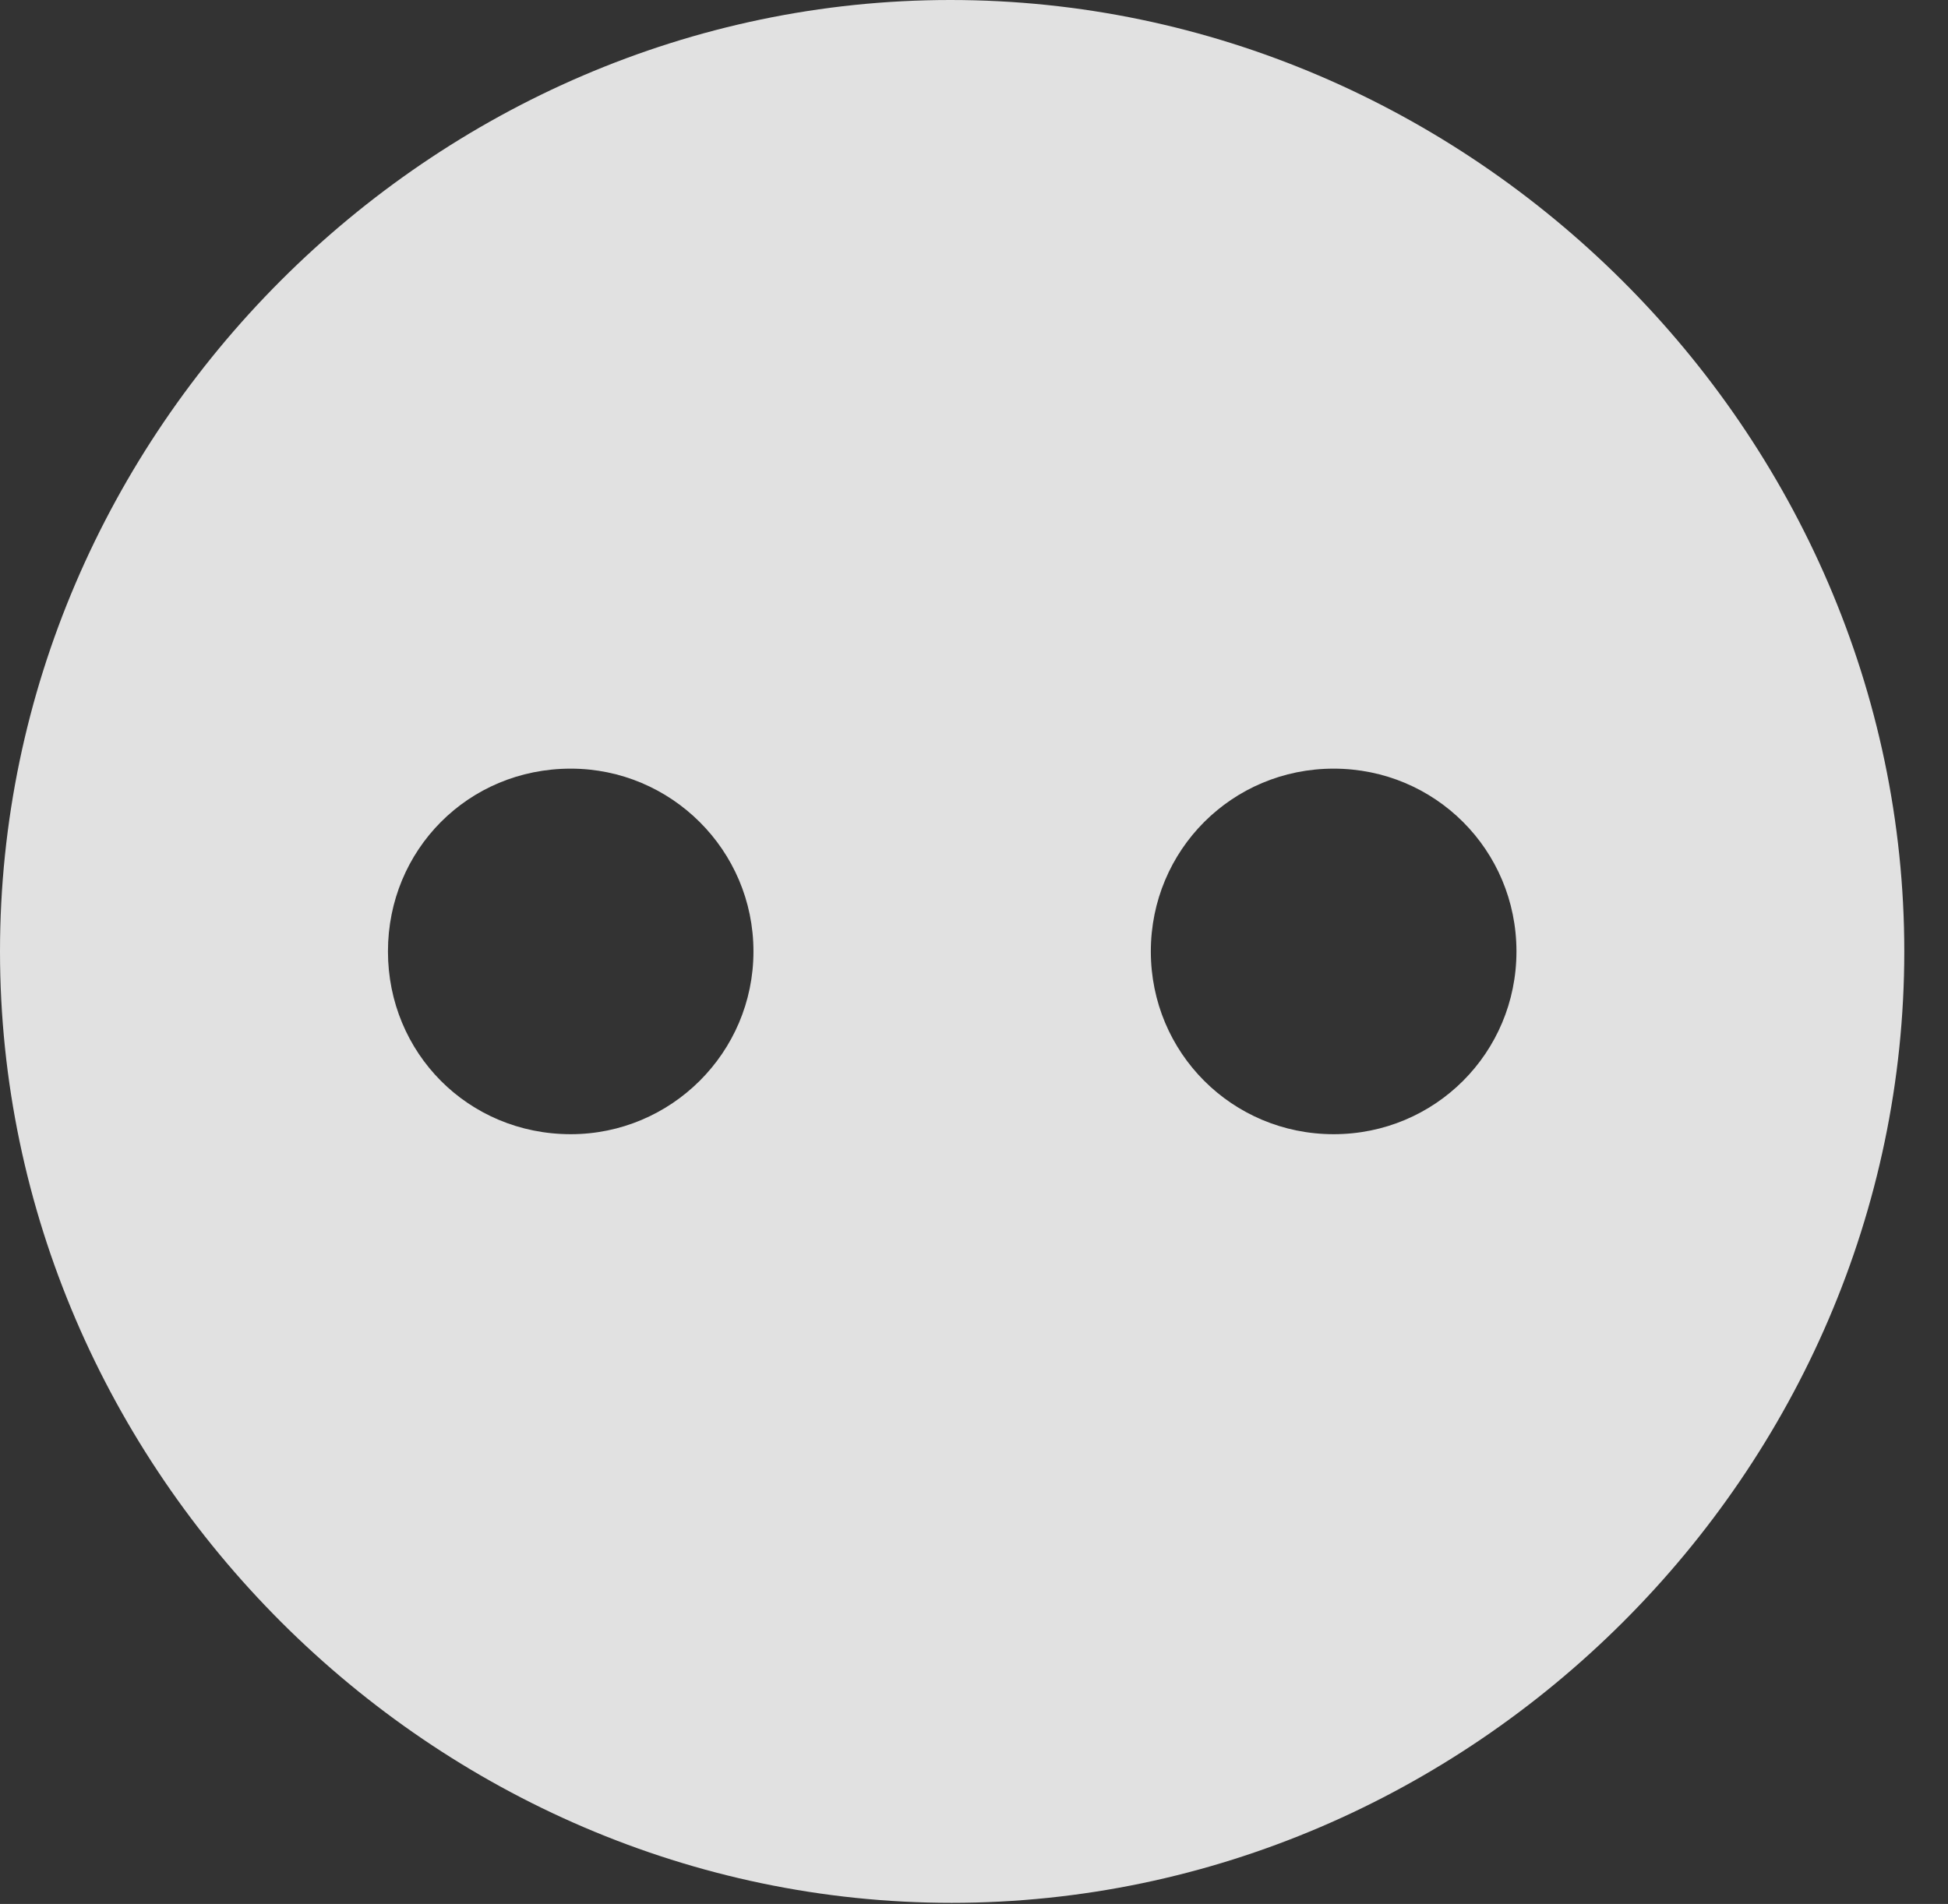 <?xml version="1.0" encoding="UTF-8"?>
<!--Generator: Apple Native CoreSVG 232.5-->
<!DOCTYPE svg
PUBLIC "-//W3C//DTD SVG 1.1//EN"
       "http://www.w3.org/Graphics/SVG/1.1/DTD/svg11.dtd">
<svg version="1.1" xmlns="http://www.w3.org/2000/svg" xmlns:xlink="http://www.w3.org/1999/xlink" width="16.133" height="15.771">
 <rect width="100%" height="100%" fill="#333333" stroke="none"/>
 <g>
  <rect height="15.771" opacity="0" width="16.133" x="0" y="0"/>
  <path d="M15.771 7.881C15.771 12.188 12.188 15.762 7.881 15.762C3.584 15.762 0 12.188 0 7.881C0 3.574 3.574 0 7.871 0C12.178 0 15.771 3.574 15.771 7.881ZM3.213 7.881C3.213 8.721 3.877 9.395 4.727 9.395C5.557 9.395 6.24 8.721 6.24 7.881C6.24 7.041 5.557 6.367 4.727 6.367C3.877 6.367 3.213 7.041 3.213 7.881ZM9.531 7.881C9.531 8.721 10.205 9.395 11.045 9.395C11.885 9.395 12.559 8.721 12.559 7.881C12.559 7.041 11.885 6.367 11.045 6.367C10.205 6.367 9.531 7.041 9.531 7.881Z" fill="#ffffff" fill-opacity="0.85"/>
 </g>
</svg>
